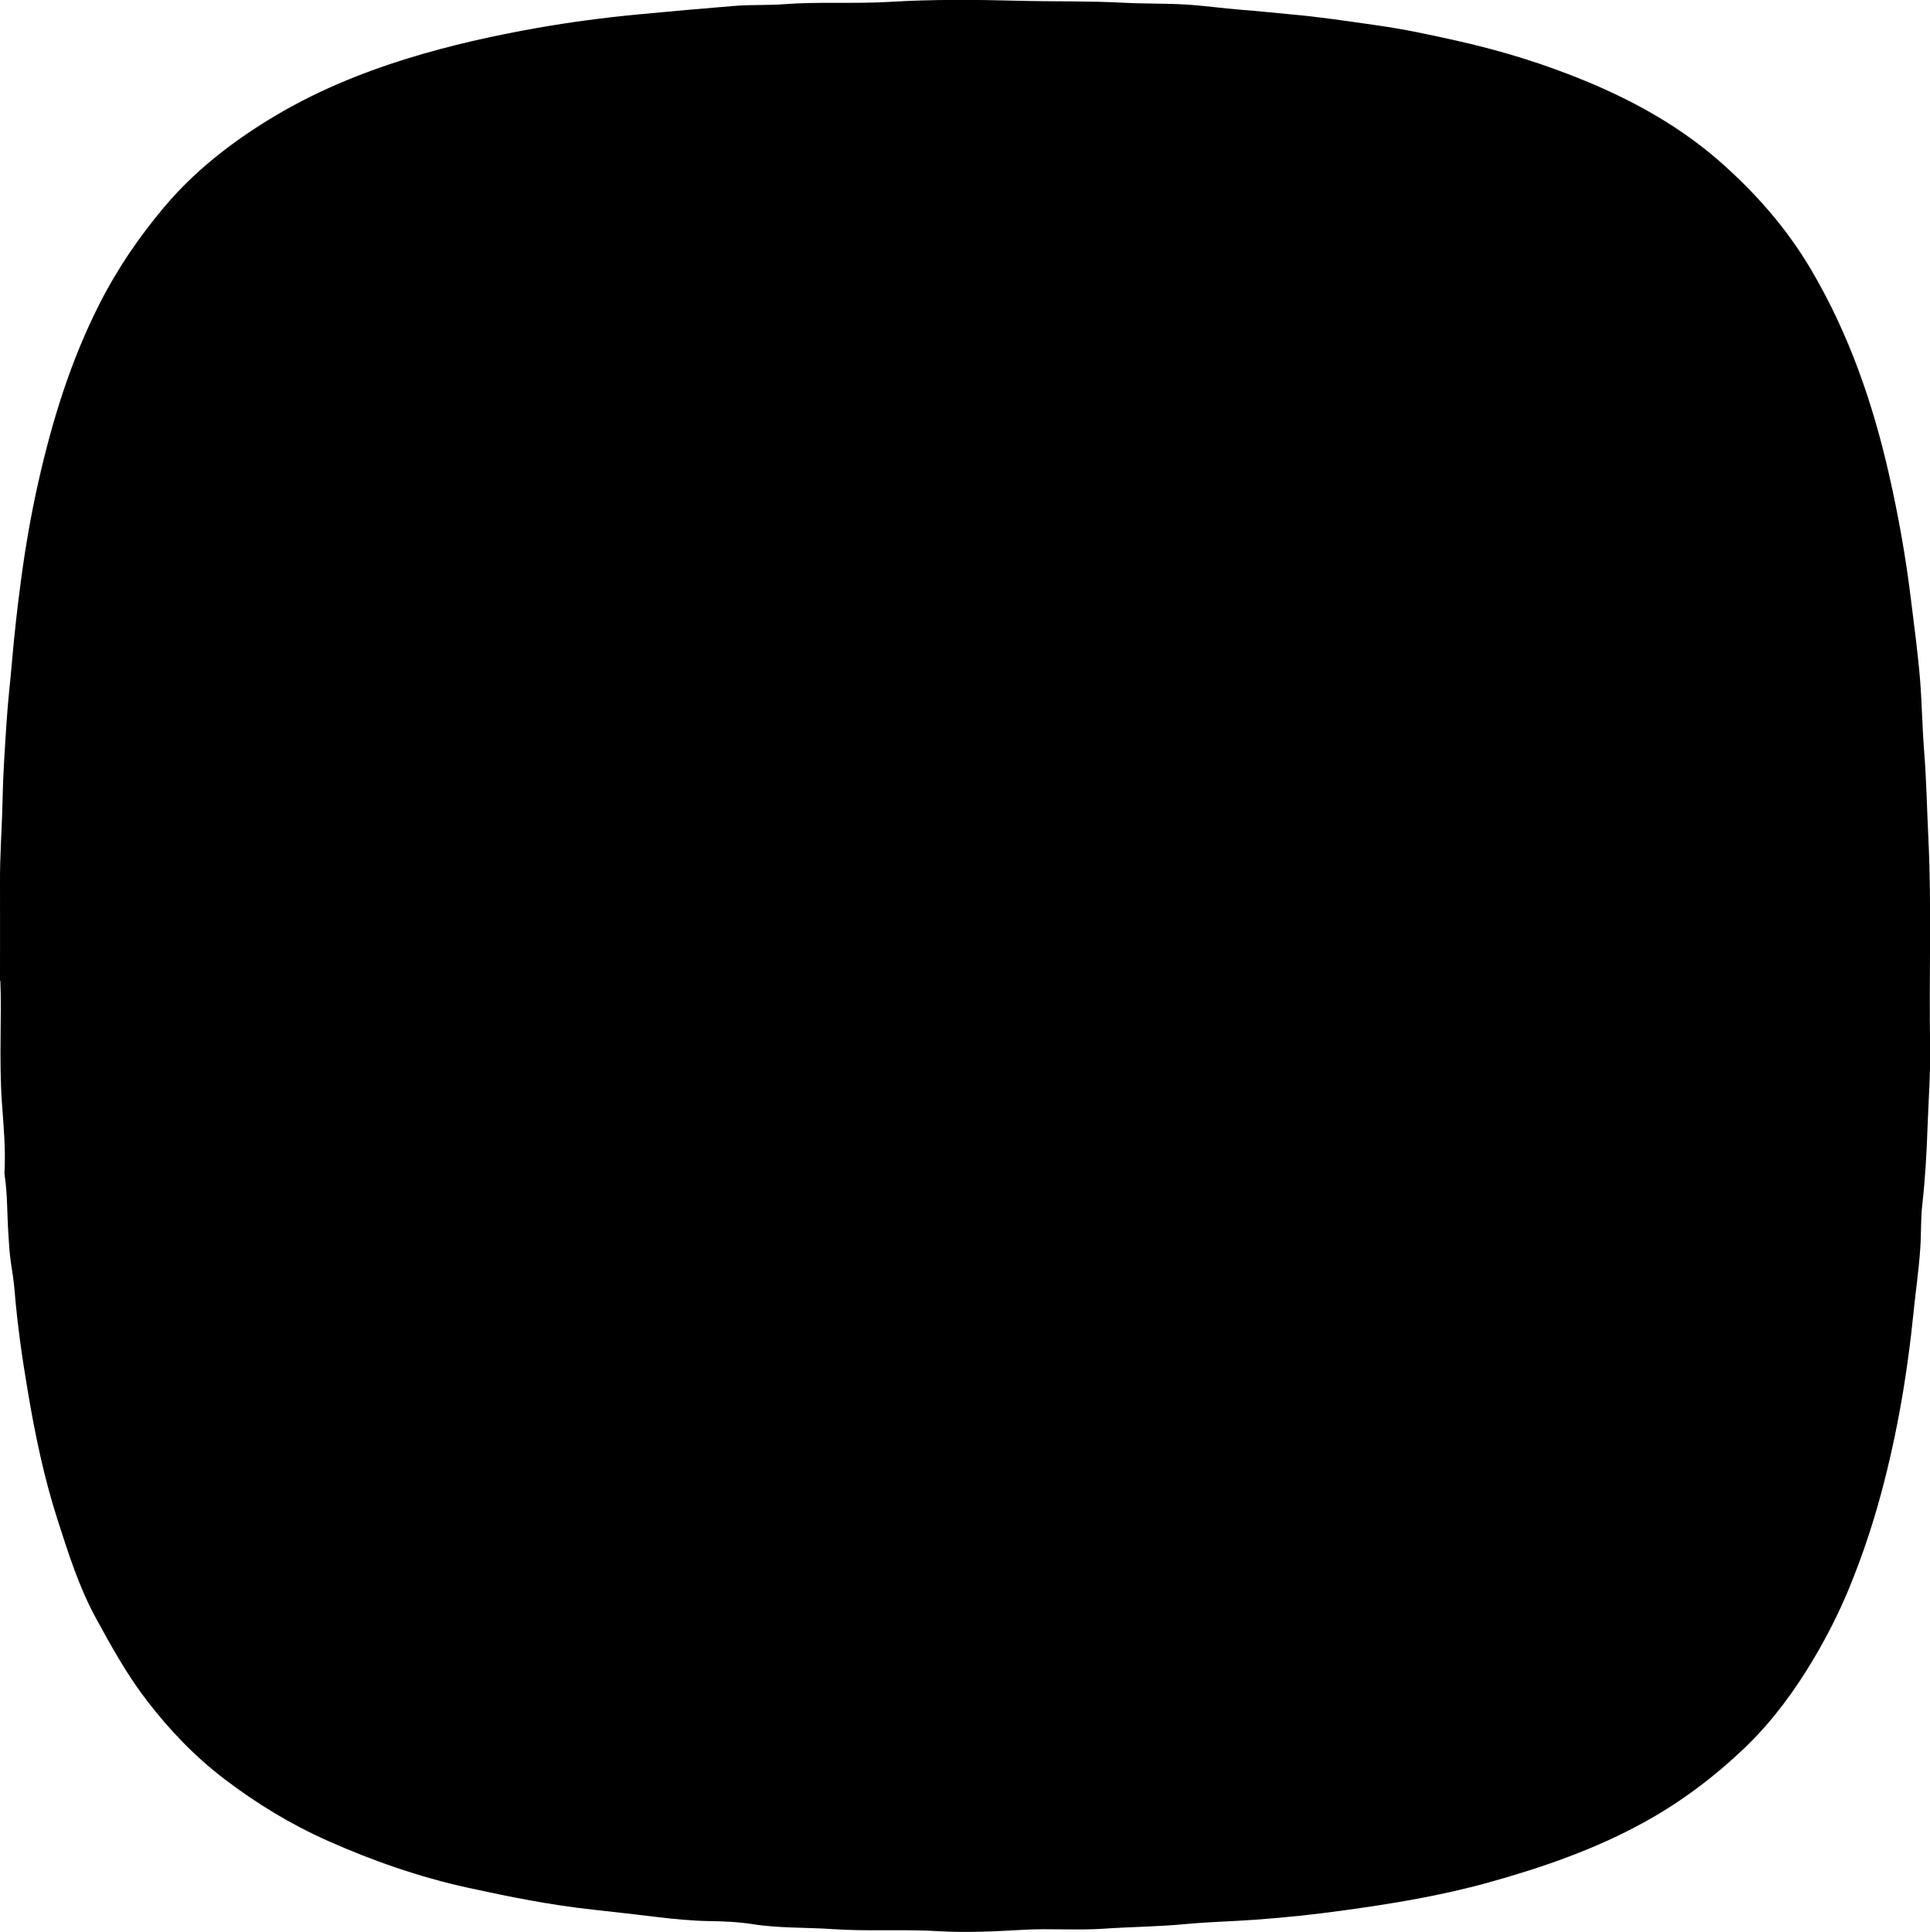 <?xml version="1.0" encoding="UTF-8"?>
<svg id="_图层_2" data-name="图层 2" xmlns="http://www.w3.org/2000/svg" viewBox="0 0 175.35 175.58">
  <g id="_图层_1-2" data-name="图层 1">
    <path d="m0,89.13c0-3.49.01-6.16,0-8.84-.02-2.52.18-5.03.23-7.55.05-2.38.21-4.77.37-7.16.11-1.79.33-3.58.48-5.37.22-2.54.5-5.07.84-7.58.39-2.92.89-5.83,1.54-8.72,1.26-5.63,2.95-11.12,5.57-16.28,1.62-3.2,3.63-6.15,5.95-8.89,2.72-3.21,5.99-5.76,9.56-7.94,3.9-2.38,8.07-4.12,12.43-5.47,3.9-1.21,7.87-2.09,11.88-2.8,3.03-.53,6.07-.93,9.13-1.22,2.9-.28,5.81-.53,8.71-.77,1.52-.13,3.05-.04,4.56-.16,3.2-.24,6.41-.02,9.6-.21,3.92-.24,7.84-.2,11.75-.1,3.17.08,6.34.01,9.51.18,1.86.1,3.73.05,5.59.16,1.7.1,3.39.35,5.09.48,1.49.11,2.97.28,4.45.41,2.63.23,5.24.63,7.85,1,2.37.33,4.71.83,7.05,1.35,4.17.92,8.24,2.17,12.18,3.82,4.3,1.8,8.35,4.08,11.86,7.14,3.28,2.87,6.16,6.13,8.39,9.93,3.43,5.83,5.6,12.11,7.08,18.67.84,3.7,1.5,7.43,1.96,11.19.3,2.46.64,4.92.84,7.4.17,2.17.2,4.34.37,6.5.21,2.6.25,5.21.38,7.81.31,6.31.05,12.62.16,18.94.04,2.52-.15,5.03-.24,7.54-.08,2.29-.21,4.58-.47,6.87-.15,1.29-.09,2.6-.18,3.91-.13,2.05-.44,4.07-.64,6.11-.23,2.28-.53,4.56-.9,6.83-.46,2.79-1.03,5.56-1.73,8.3-.86,3.38-1.94,6.69-3.28,9.91-.91,2.18-1.99,4.29-3.2,6.32-1.68,2.81-3.61,5.45-5.95,7.74-2.79,2.71-5.87,5.06-9.3,6.96-4.5,2.49-9.29,4.15-14.22,5.52-4.35,1.21-8.8,1.94-13.26,2.55-2.61.36-5.23.64-7.87.83-2.14.16-4.28.2-6.41.4-2.48.24-4.96.25-7.43.42-2.42.17-4.86-.04-7.28.1-2.55.14-5.1.28-7.64.13-3.23-.2-6.47.03-9.69-.19-2.44-.17-4.9-.07-7.34-.46-1.27-.2-2.59-.25-3.9-.27-1.58-.03-3.16-.18-4.73-.37-1.94-.23-3.88-.46-5.82-.67-3.84-.41-7.61-1.17-11.37-1.99-4.42-.97-8.66-2.45-12.79-4.29-3.32-1.48-6.38-3.35-9.26-5.53-2.71-2.06-5.05-4.49-7.12-7.19-1.79-2.33-3.2-4.87-4.6-7.44-1.57-2.86-2.53-5.94-3.52-9.01-1.22-3.8-2.03-7.69-2.69-11.62-.52-3.06-.96-6.13-1.21-9.23-.07-.83-.2-1.66-.33-2.49-.14-.92-.18-1.85-.24-2.78-.11-1.7-.07-3.41-.32-5.11-.02-.12-.03-.25-.02-.37.11-2.12-.09-4.23-.24-6.33-.27-3.95,0-7.9-.14-11.03Z"/>
  </g>
</svg>